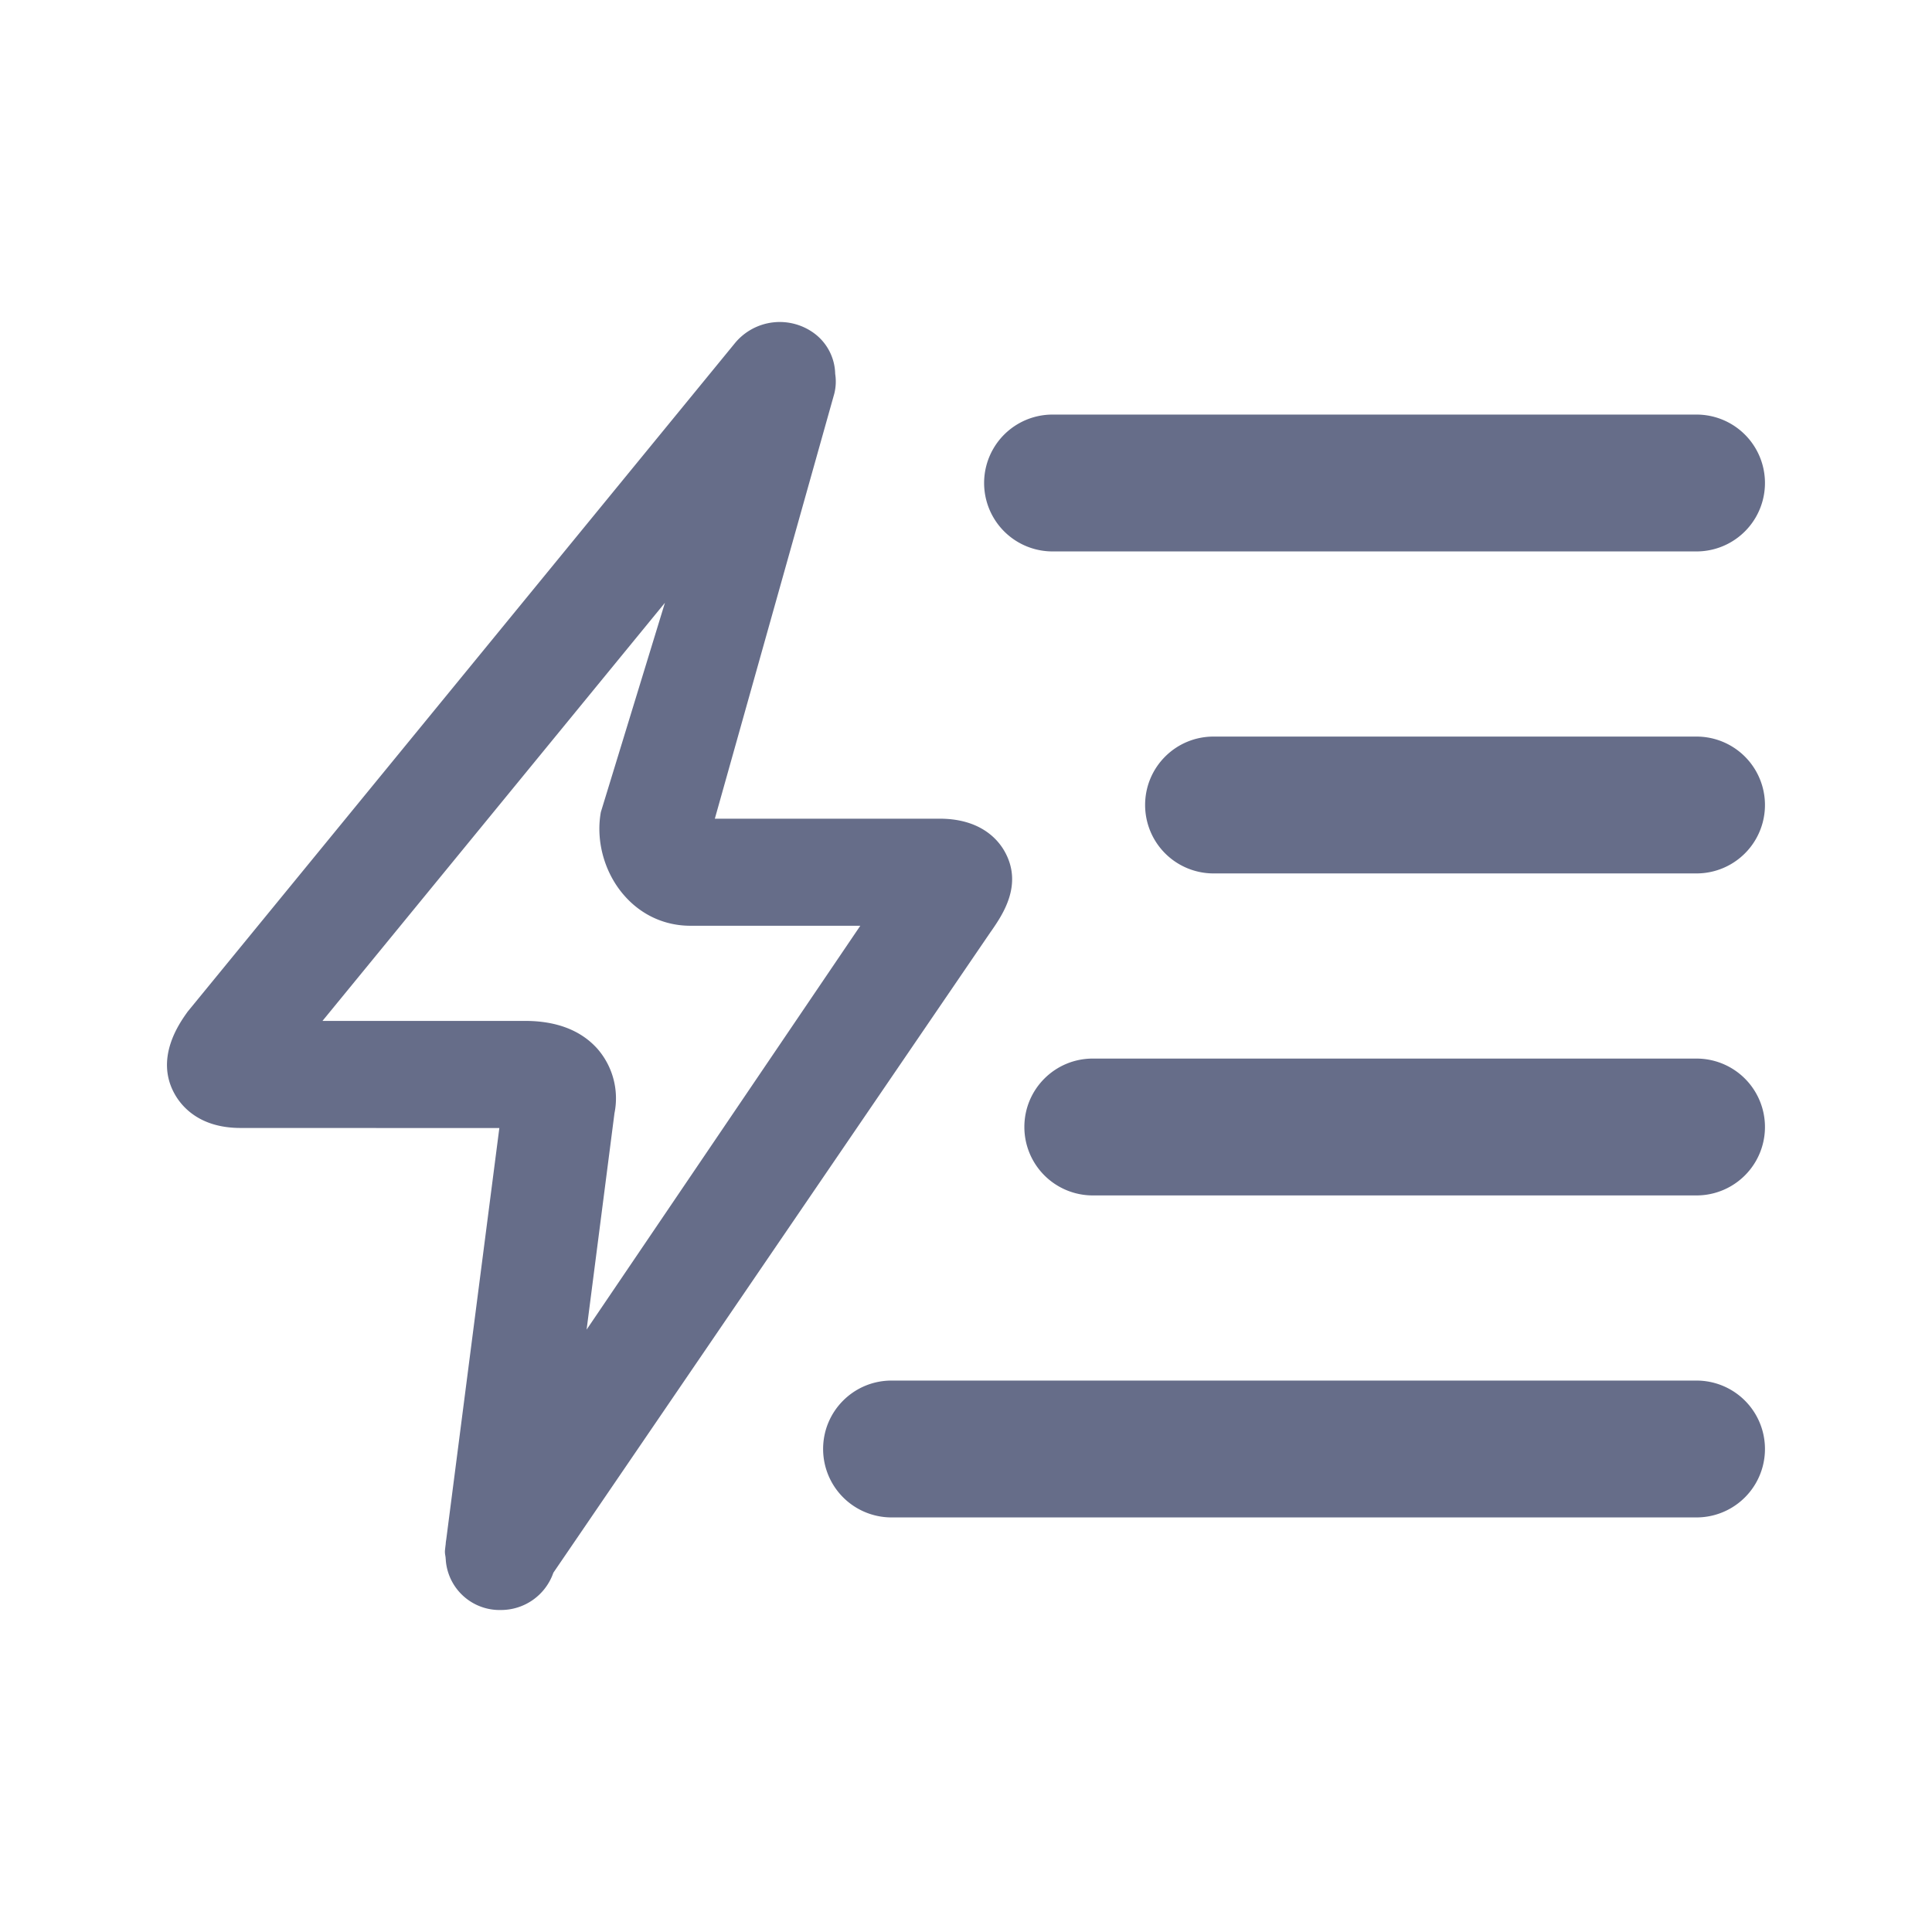 <svg xmlns="http://www.w3.org/2000/svg" fill="none" viewBox="0 0 24 24"><path fill="#666D89" fill-rule="evenodd" d="m6.874 19.537 5.436-7.966.002-.002c.14-.203.401-.577.168-.992-.085-.152-.304-.407-.808-.407H8.88l1.484-5.28a.621.621 0 0 0 .011-.246.644.644 0 0 0-.26-.503.722.722 0 0 0-.98.115l-6.807 8.315-.001.002c-.102.143-.405.572-.158 1.016.088.158.311.423.818.423l3.216.001-.66 5.114a.399.399 0 0 0-.006.047c0 .01-.002.018-.003.027l-.006.053a.23.23 0 0 0 .003.065c.002.014.005.027.005.041a.209.209 0 0 1 .002.024.67.67 0 0 0 .684.616.688.688 0 0 0 .652-.463Zm.885-8.408c.212.24.502.371.816.371h2.112l-3.4 5.017.346-2.687a.936.936 0 0 0-.211-.801c-.205-.23-.509-.347-.9-.347H4.006L8.26 7.488l-.796 2.6c-.066.364.048.763.294 1.04Zm5.316-5.979a.85.85 0 1 0 0 1.7h8a.85.85 0 0 0 0-1.7h-8Zm1.15 4.85c0-.47.38-.85.85-.85h6a.85.85 0 0 1 0 1.7h-6a.85.85 0 0 1-.85-.85Zm-4 8c0-.47.38-.85.85-.85h10a.85.85 0 0 1 0 1.7h-10a.85.85 0 0 1-.85-.85Zm2.5-4c0-.47.38-.85.85-.85h7.5a.85.85 0 0 1 0 1.7h-7.5a.85.85 0 0 1-.85-.85Z" clip-rule="evenodd"/></svg>
